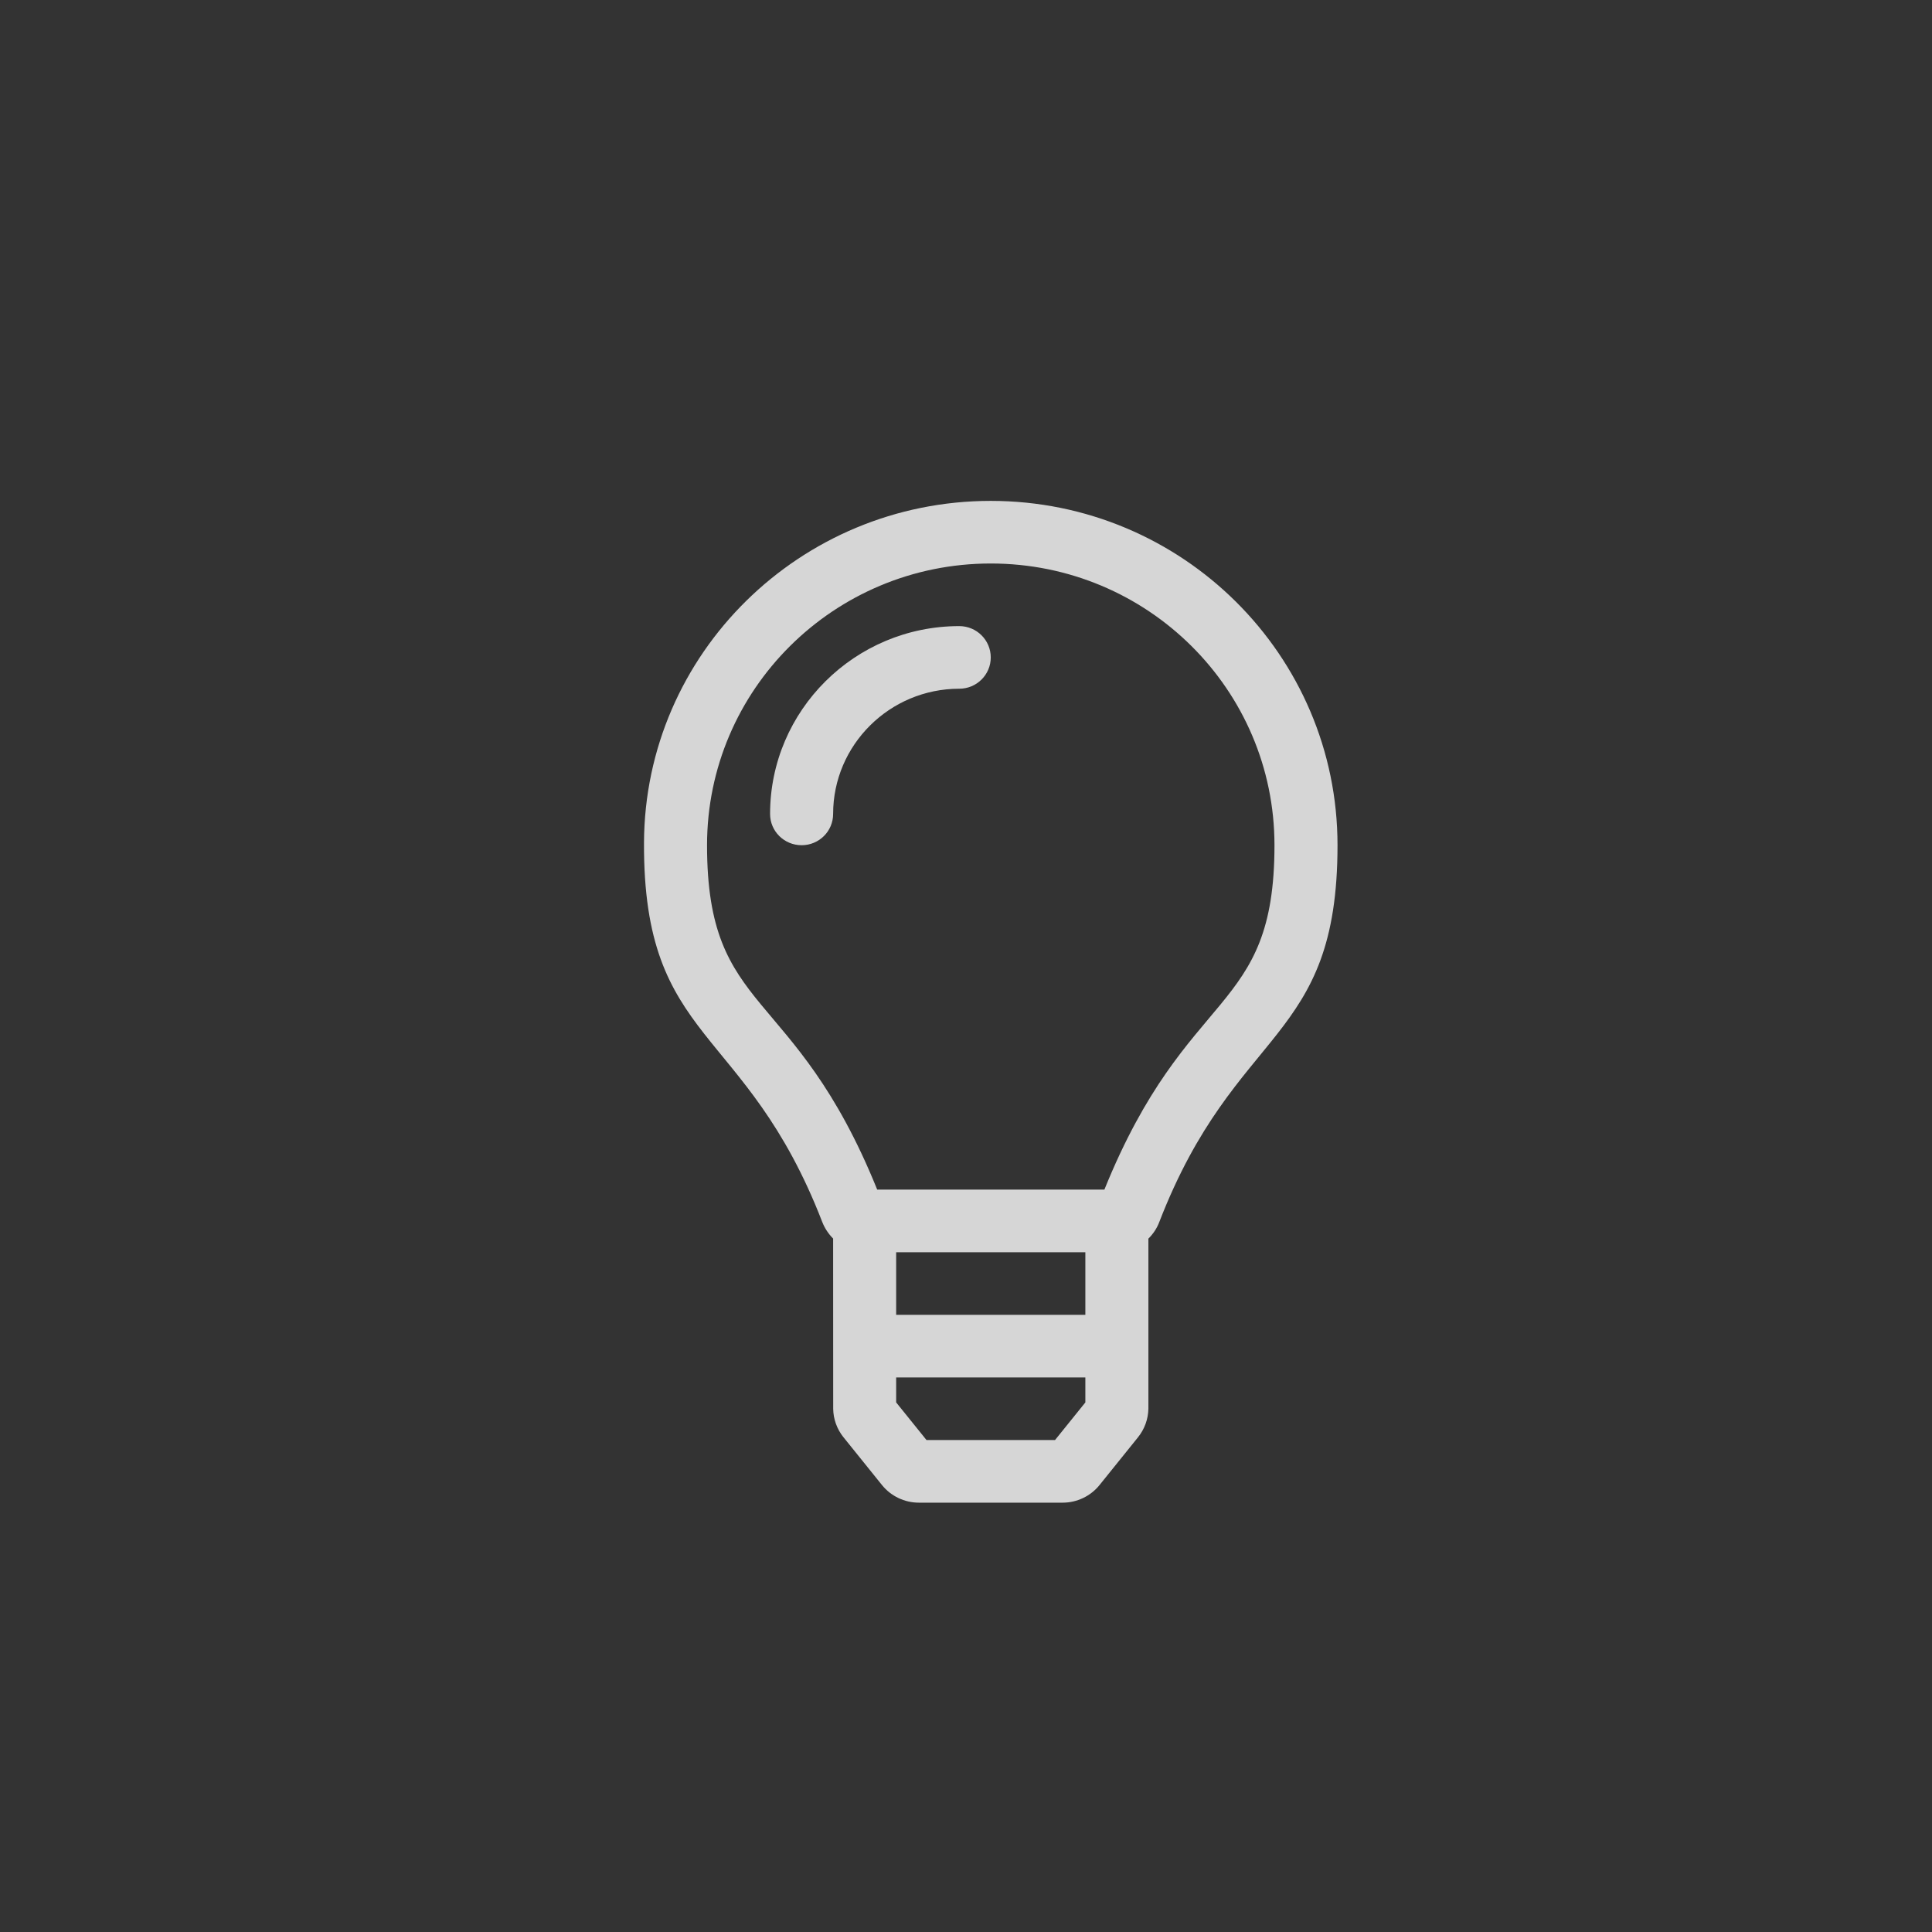 <?xml version="1.0" encoding="UTF-8"?>
<svg width="27px" height="27px" viewBox="0 0 27 27" version="1.1" xmlns="http://www.w3.org/2000/svg" xmlns:xlink="http://www.w3.org/1999/xlink">
    <rect x="0" y="0" width="27" height="27" fill="#333333" stroke="none"/>
    <!-- Generator: Sketch 51.3 (57544) - http://www.bohemiancoding.com/sketch -->
    <title>Icon/left-nav-Learning</title>
    <desc>Created with Sketch.</desc>
    <defs></defs>
    <g id="Icon/left-nav-Learning" stroke="none" stroke-width="1" fill="none" fill-rule="evenodd" fill-opacity="0.8">
        <path d="M13.846,9.188 C13.846,9.429 13.649,9.625 13.406,9.625 C12.434,9.625 11.643,10.41 11.643,11.375 C11.643,11.617 11.446,11.812 11.203,11.812 C10.959,11.812 10.762,11.617 10.762,11.375 C10.762,9.928 11.948,8.75 13.406,8.75 C13.649,8.75 13.846,8.946 13.846,9.188 Z M18.692,11.812 C18.692,14.594 17.269,14.316 16.2,17.081 C16.167,17.167 16.115,17.245 16.049,17.31 L16.049,19.688 C16.046,19.833 15.995,19.973 15.904,20.086 L15.366,20.754 C15.241,20.909 15.051,21 14.85,21 L12.842,21 C12.641,21 12.451,20.909 12.326,20.754 L11.788,20.086 C11.697,19.973 11.646,19.833 11.644,19.688 L11.643,17.309 C11.577,17.243 11.525,17.164 11.491,17.077 C10.418,14.304 8.988,14.595 9,11.777 C9.011,9.133 11.184,7 13.846,7 C16.522,7 18.692,9.155 18.692,11.812 Z M15.168,19.25 L12.524,19.25 L12.524,19.599 L12.948,20.125 L14.744,20.125 L15.168,19.599 L15.168,19.25 Z M15.168,17.5 L12.524,17.5 L12.524,18.375 L15.168,18.375 L15.168,17.5 Z M17.811,11.812 C17.811,9.636 16.037,7.875 13.846,7.875 C11.655,7.875 9.881,9.637 9.881,11.812 C9.881,14.204 11.097,13.751 12.259,16.625 L15.434,16.625 C16.594,13.757 17.811,14.197 17.811,11.812 Z" id="Shape" fill="#FFFFFF"></path>
    </g>
</svg>